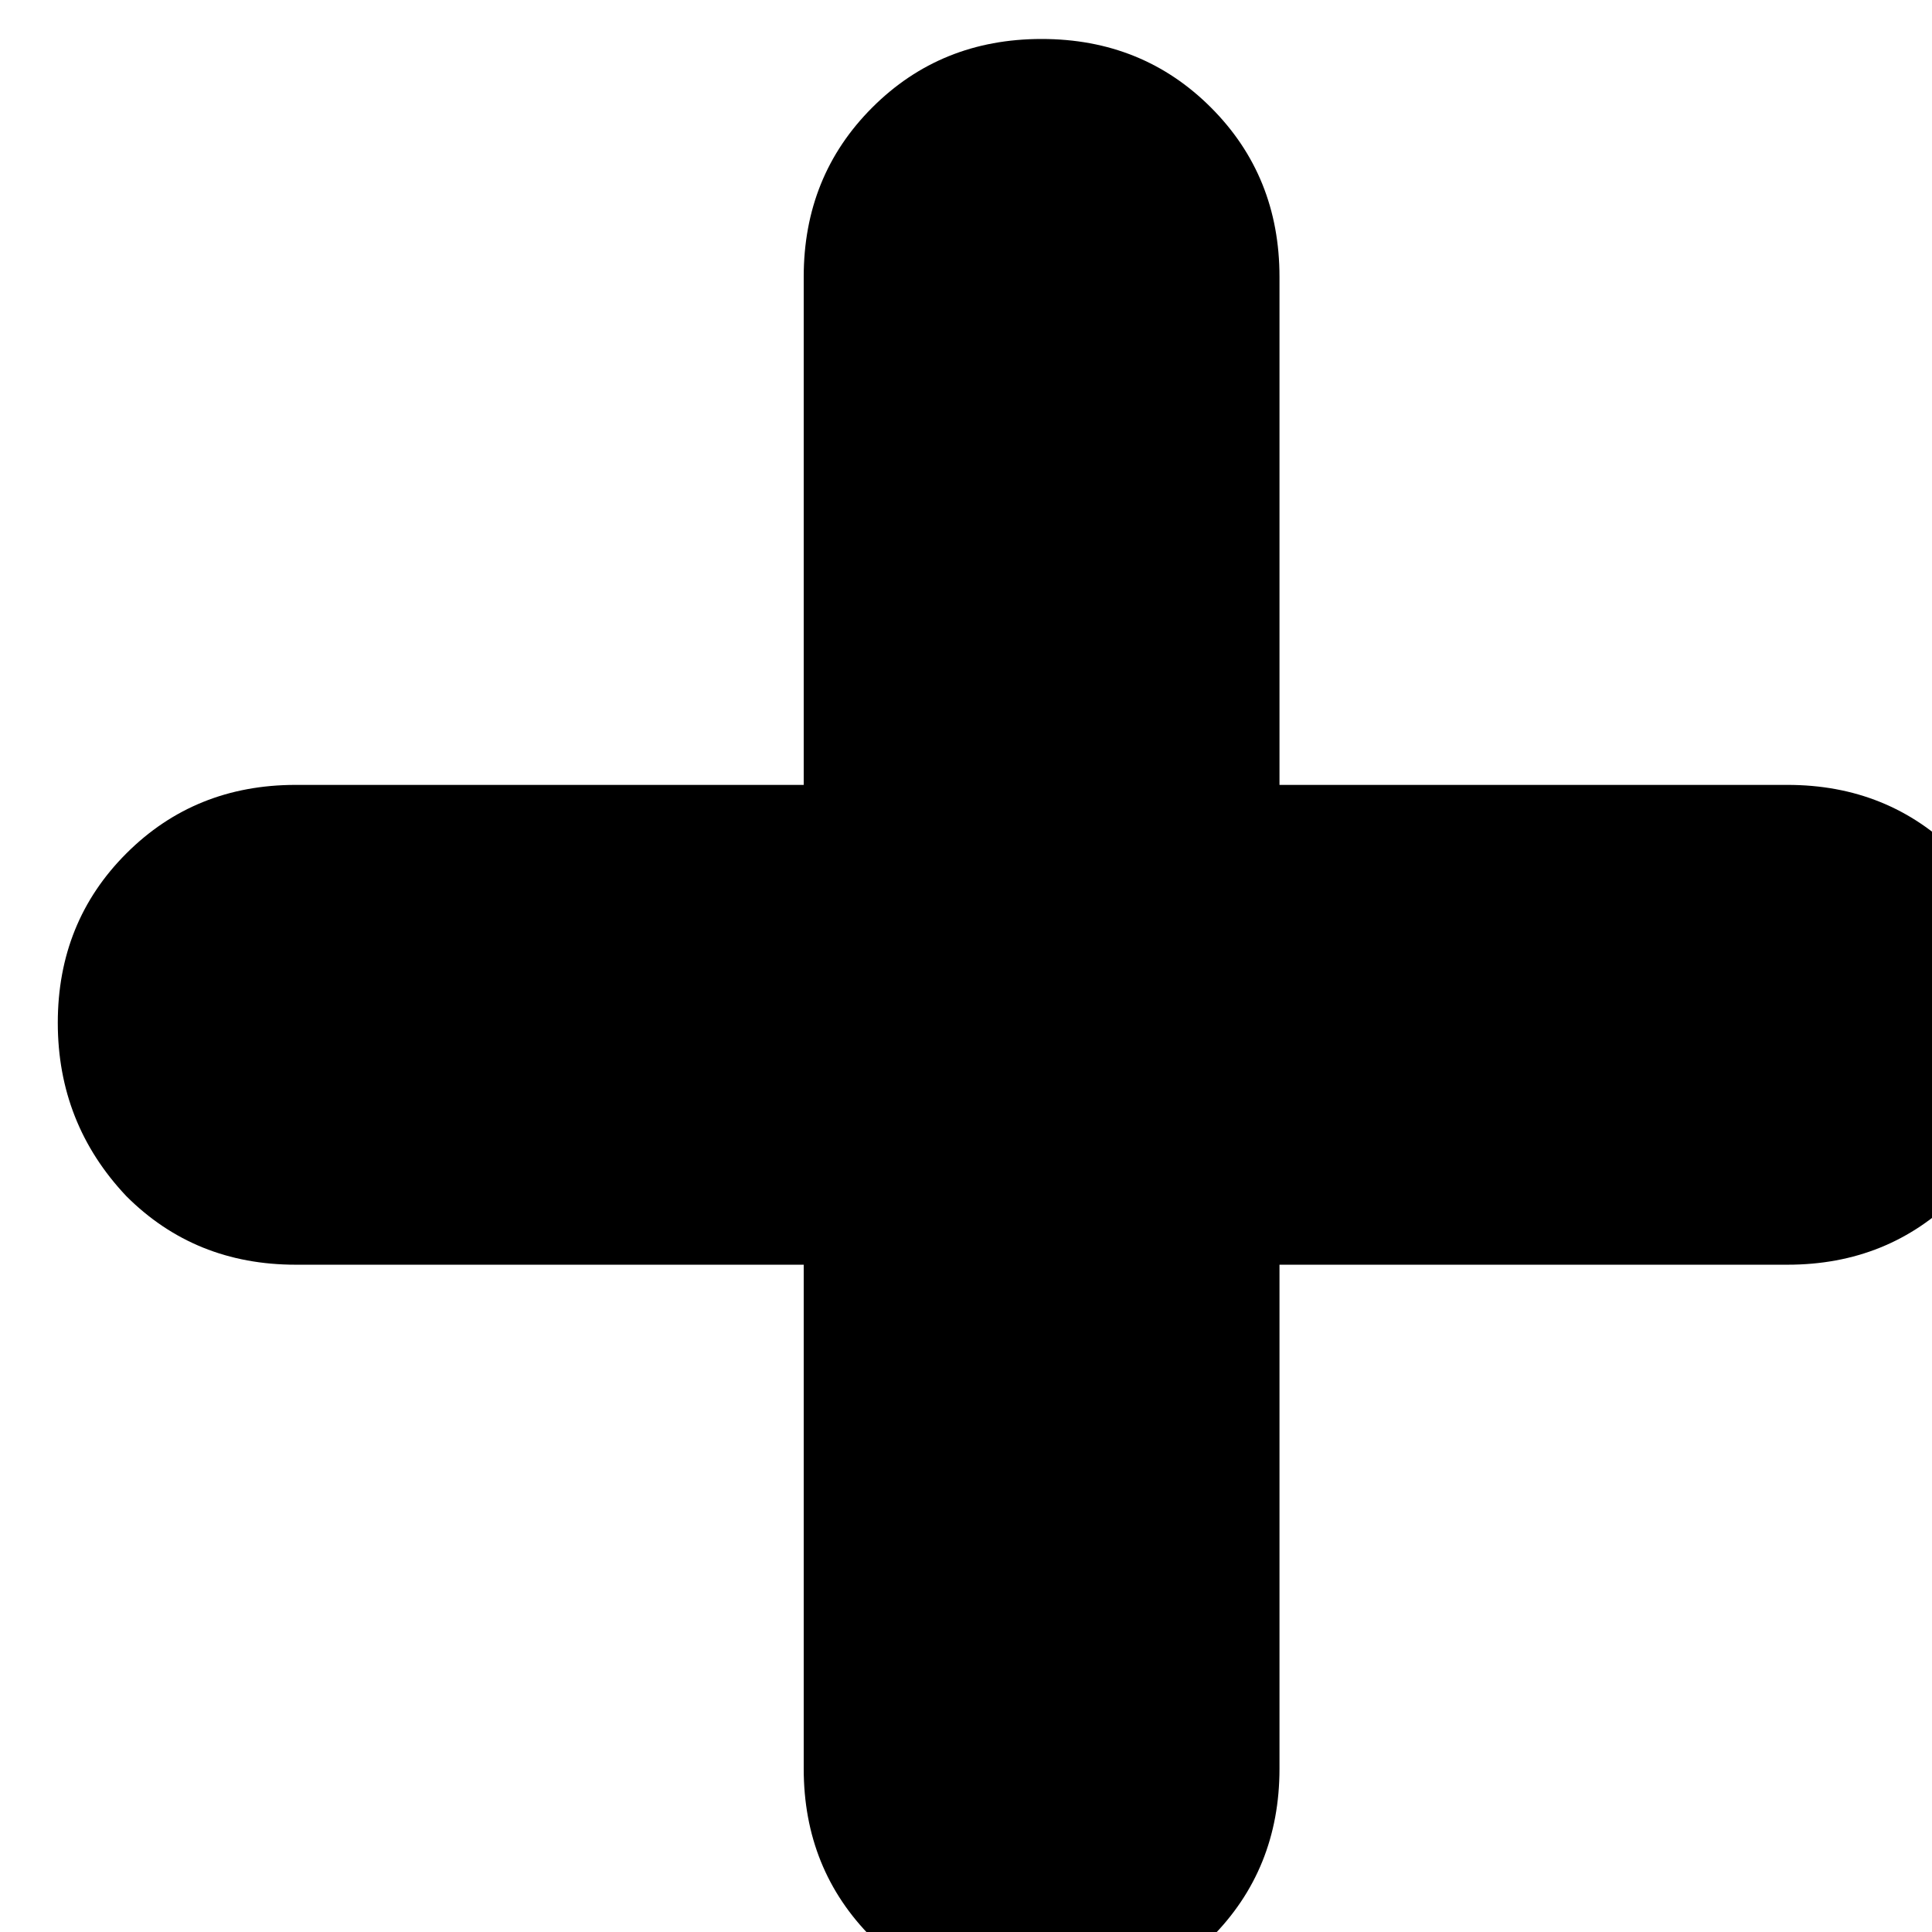 <svg width="23" height="23" viewBox="0 0 23 23" fill="none" xmlns="http://www.w3.org/2000/svg">
<path d="M21.28 9.344C22.08 9.344 22.752 9.616 23.296 10.16C23.84 10.704 24.112 11.376 24.112 12.176C24.112 12.976 23.84 13.664 23.296 14.24C22.752 14.784 22.08 15.056 21.28 15.056H15.232V21.056C15.232 21.856 14.96 22.528 14.416 23.072C13.904 23.616 13.232 23.888 12.4 23.888C11.6 23.888 10.928 23.616 10.384 23.072C9.84 22.528 9.568 21.856 9.568 21.056V15.056H3.52C2.72 15.056 2.048 14.784 1.504 14.24C0.96 13.664 0.688 12.976 0.688 12.176C0.688 11.376 0.96 10.704 1.504 10.16C2.048 9.616 2.72 9.344 3.52 9.344H9.568V3.296C9.568 2.496 9.84 1.824 10.384 1.28C10.928 0.736 11.6 0.464 12.4 0.464C13.2 0.464 13.872 0.736 14.416 1.28C14.96 1.824 15.232 2.496 15.232 3.296V9.344H21.28Z" fill="black"/>
</svg>
